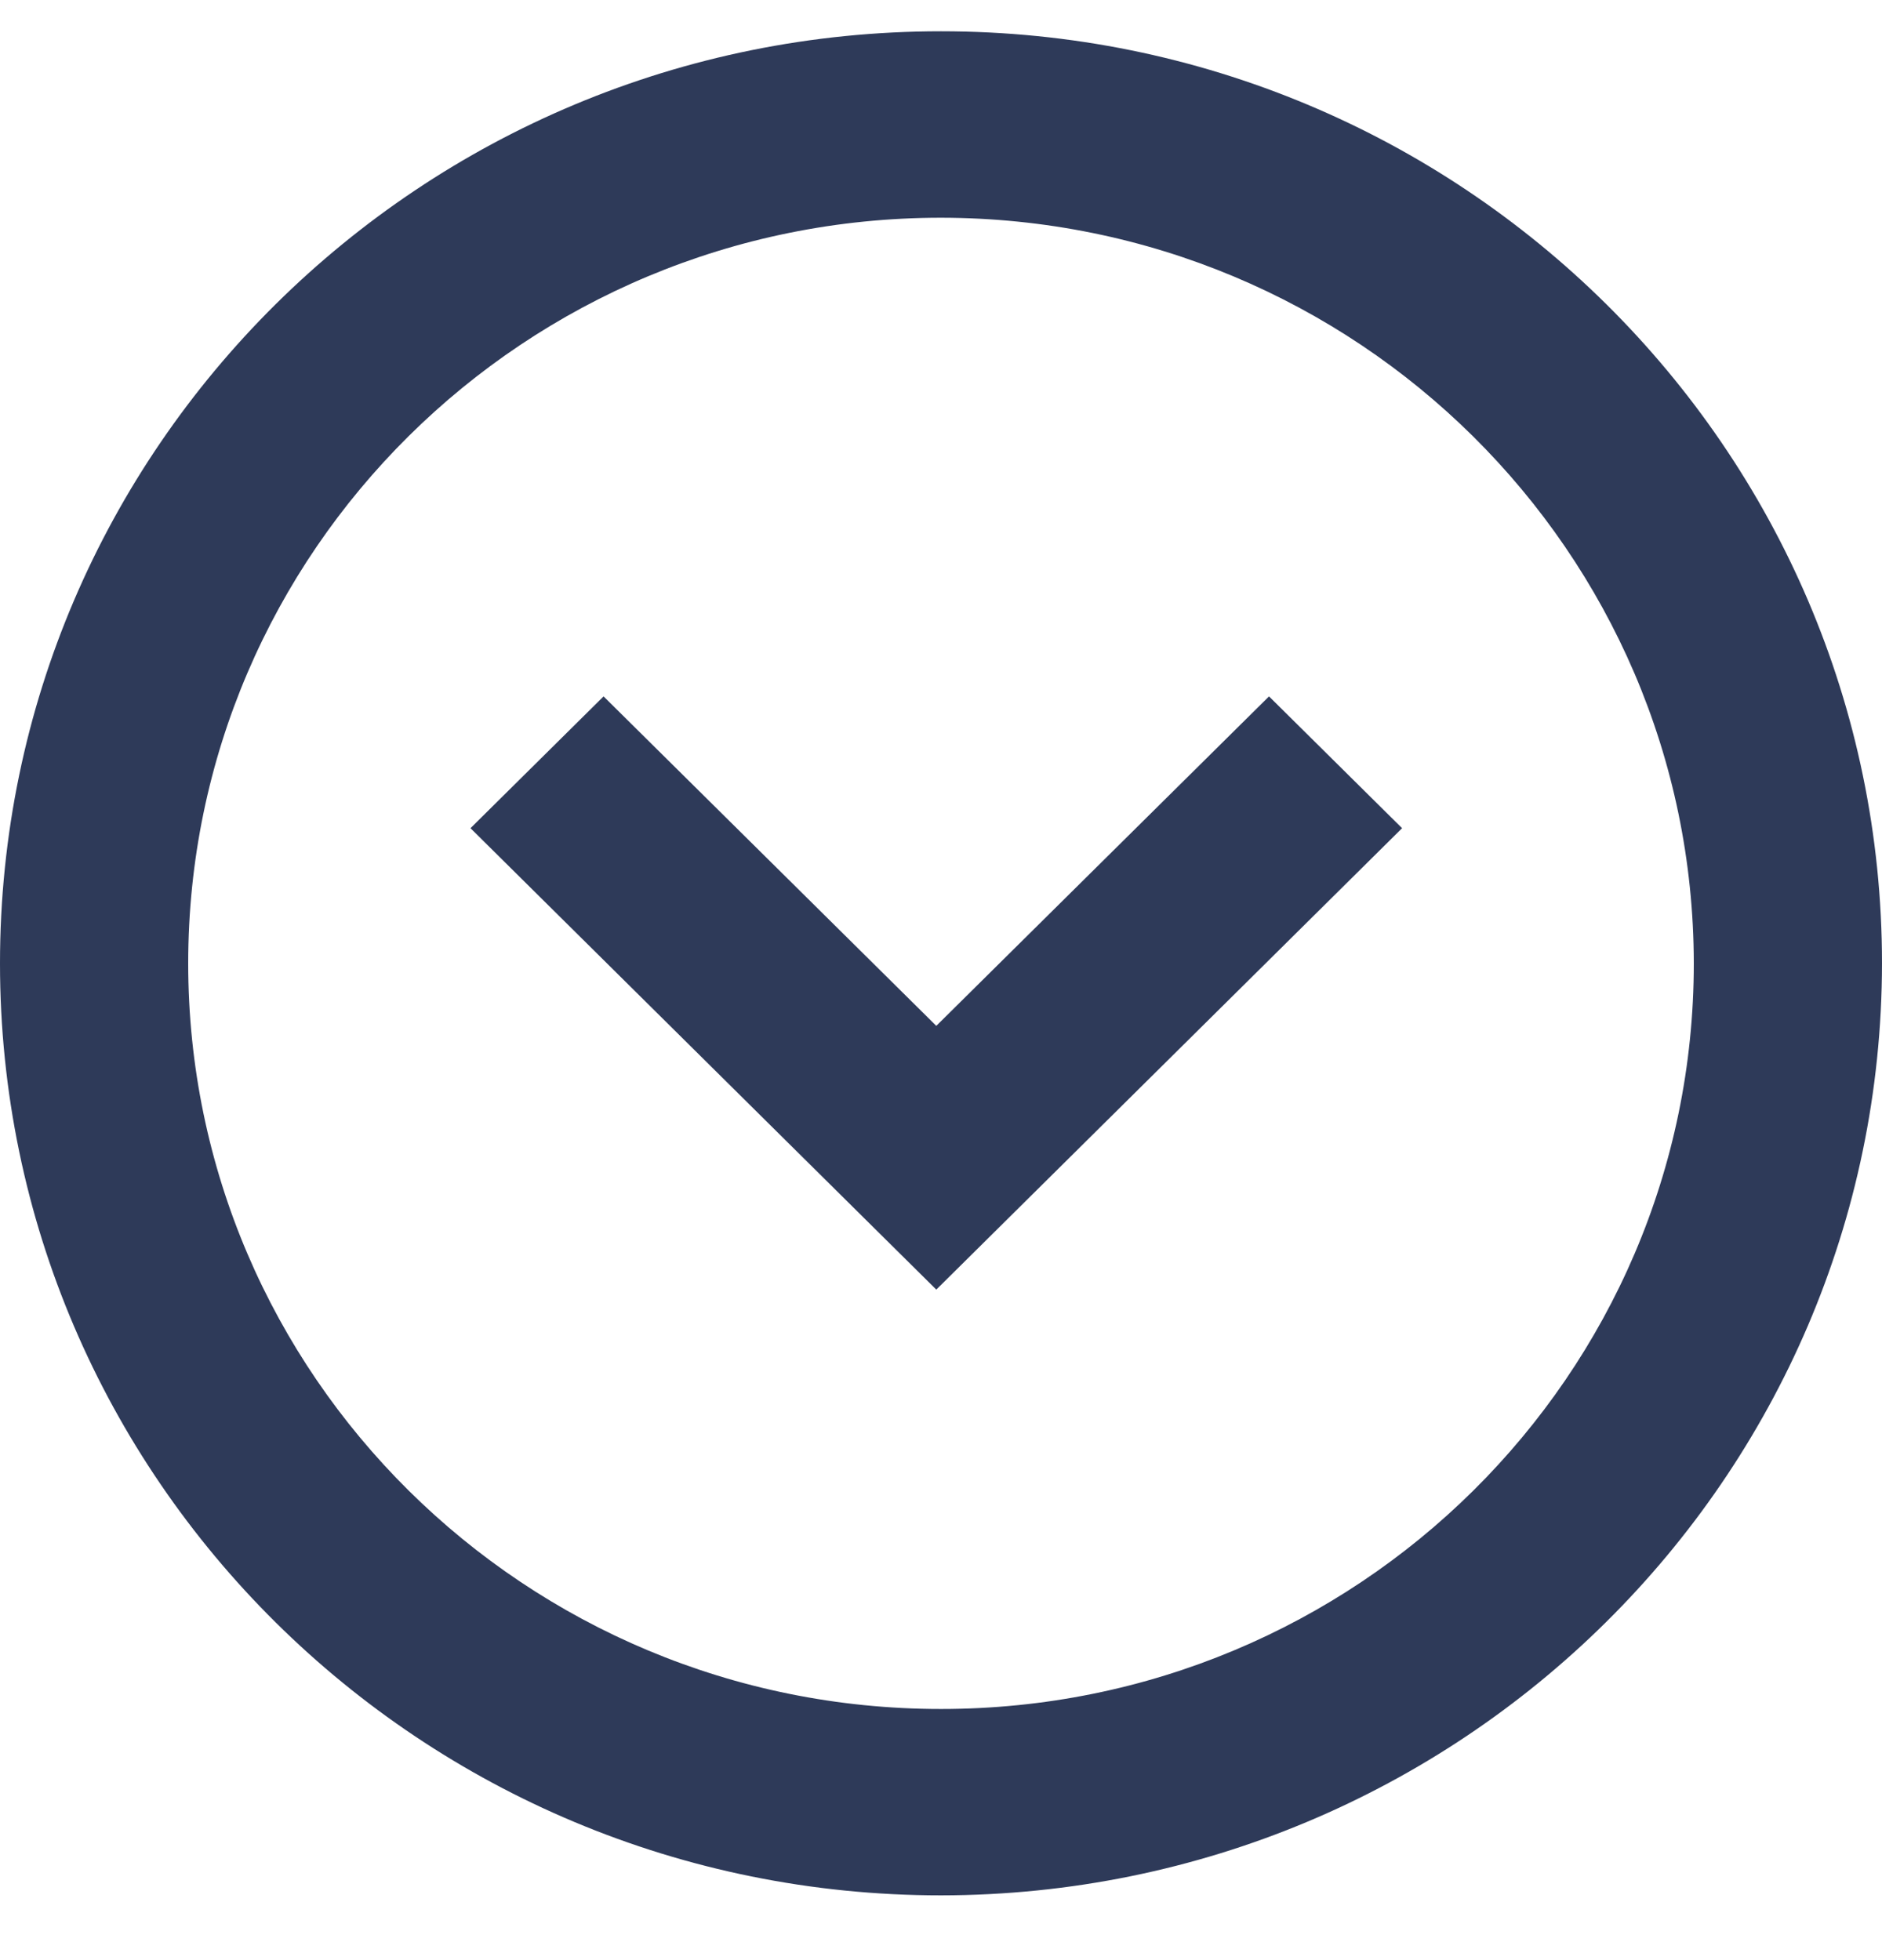 <svg width="24" height="25" viewBox="0 0 24 25" fill="none" xmlns="http://www.w3.org/2000/svg">
<path d="M12 24.174C5.373 24.174 0 18.852 0 12.287C0 5.721 5.373 0.399 12 0.399C18.627 0.399 24 5.721 24 12.287C23.993 18.849 18.624 24.167 12 24.174ZM12 2.777C6.698 2.777 2.4 7.034 2.4 12.287C2.4 17.539 6.698 21.797 12 21.797C17.302 21.797 21.6 17.539 21.6 12.287C21.594 7.037 17.299 2.782 12 2.777ZM11.94 16.448L6 10.563L7.697 8.882L11.94 13.084L16.183 8.882L17.88 10.563L11.94 16.448Z" fill="#2E3A59"/>
</svg>
